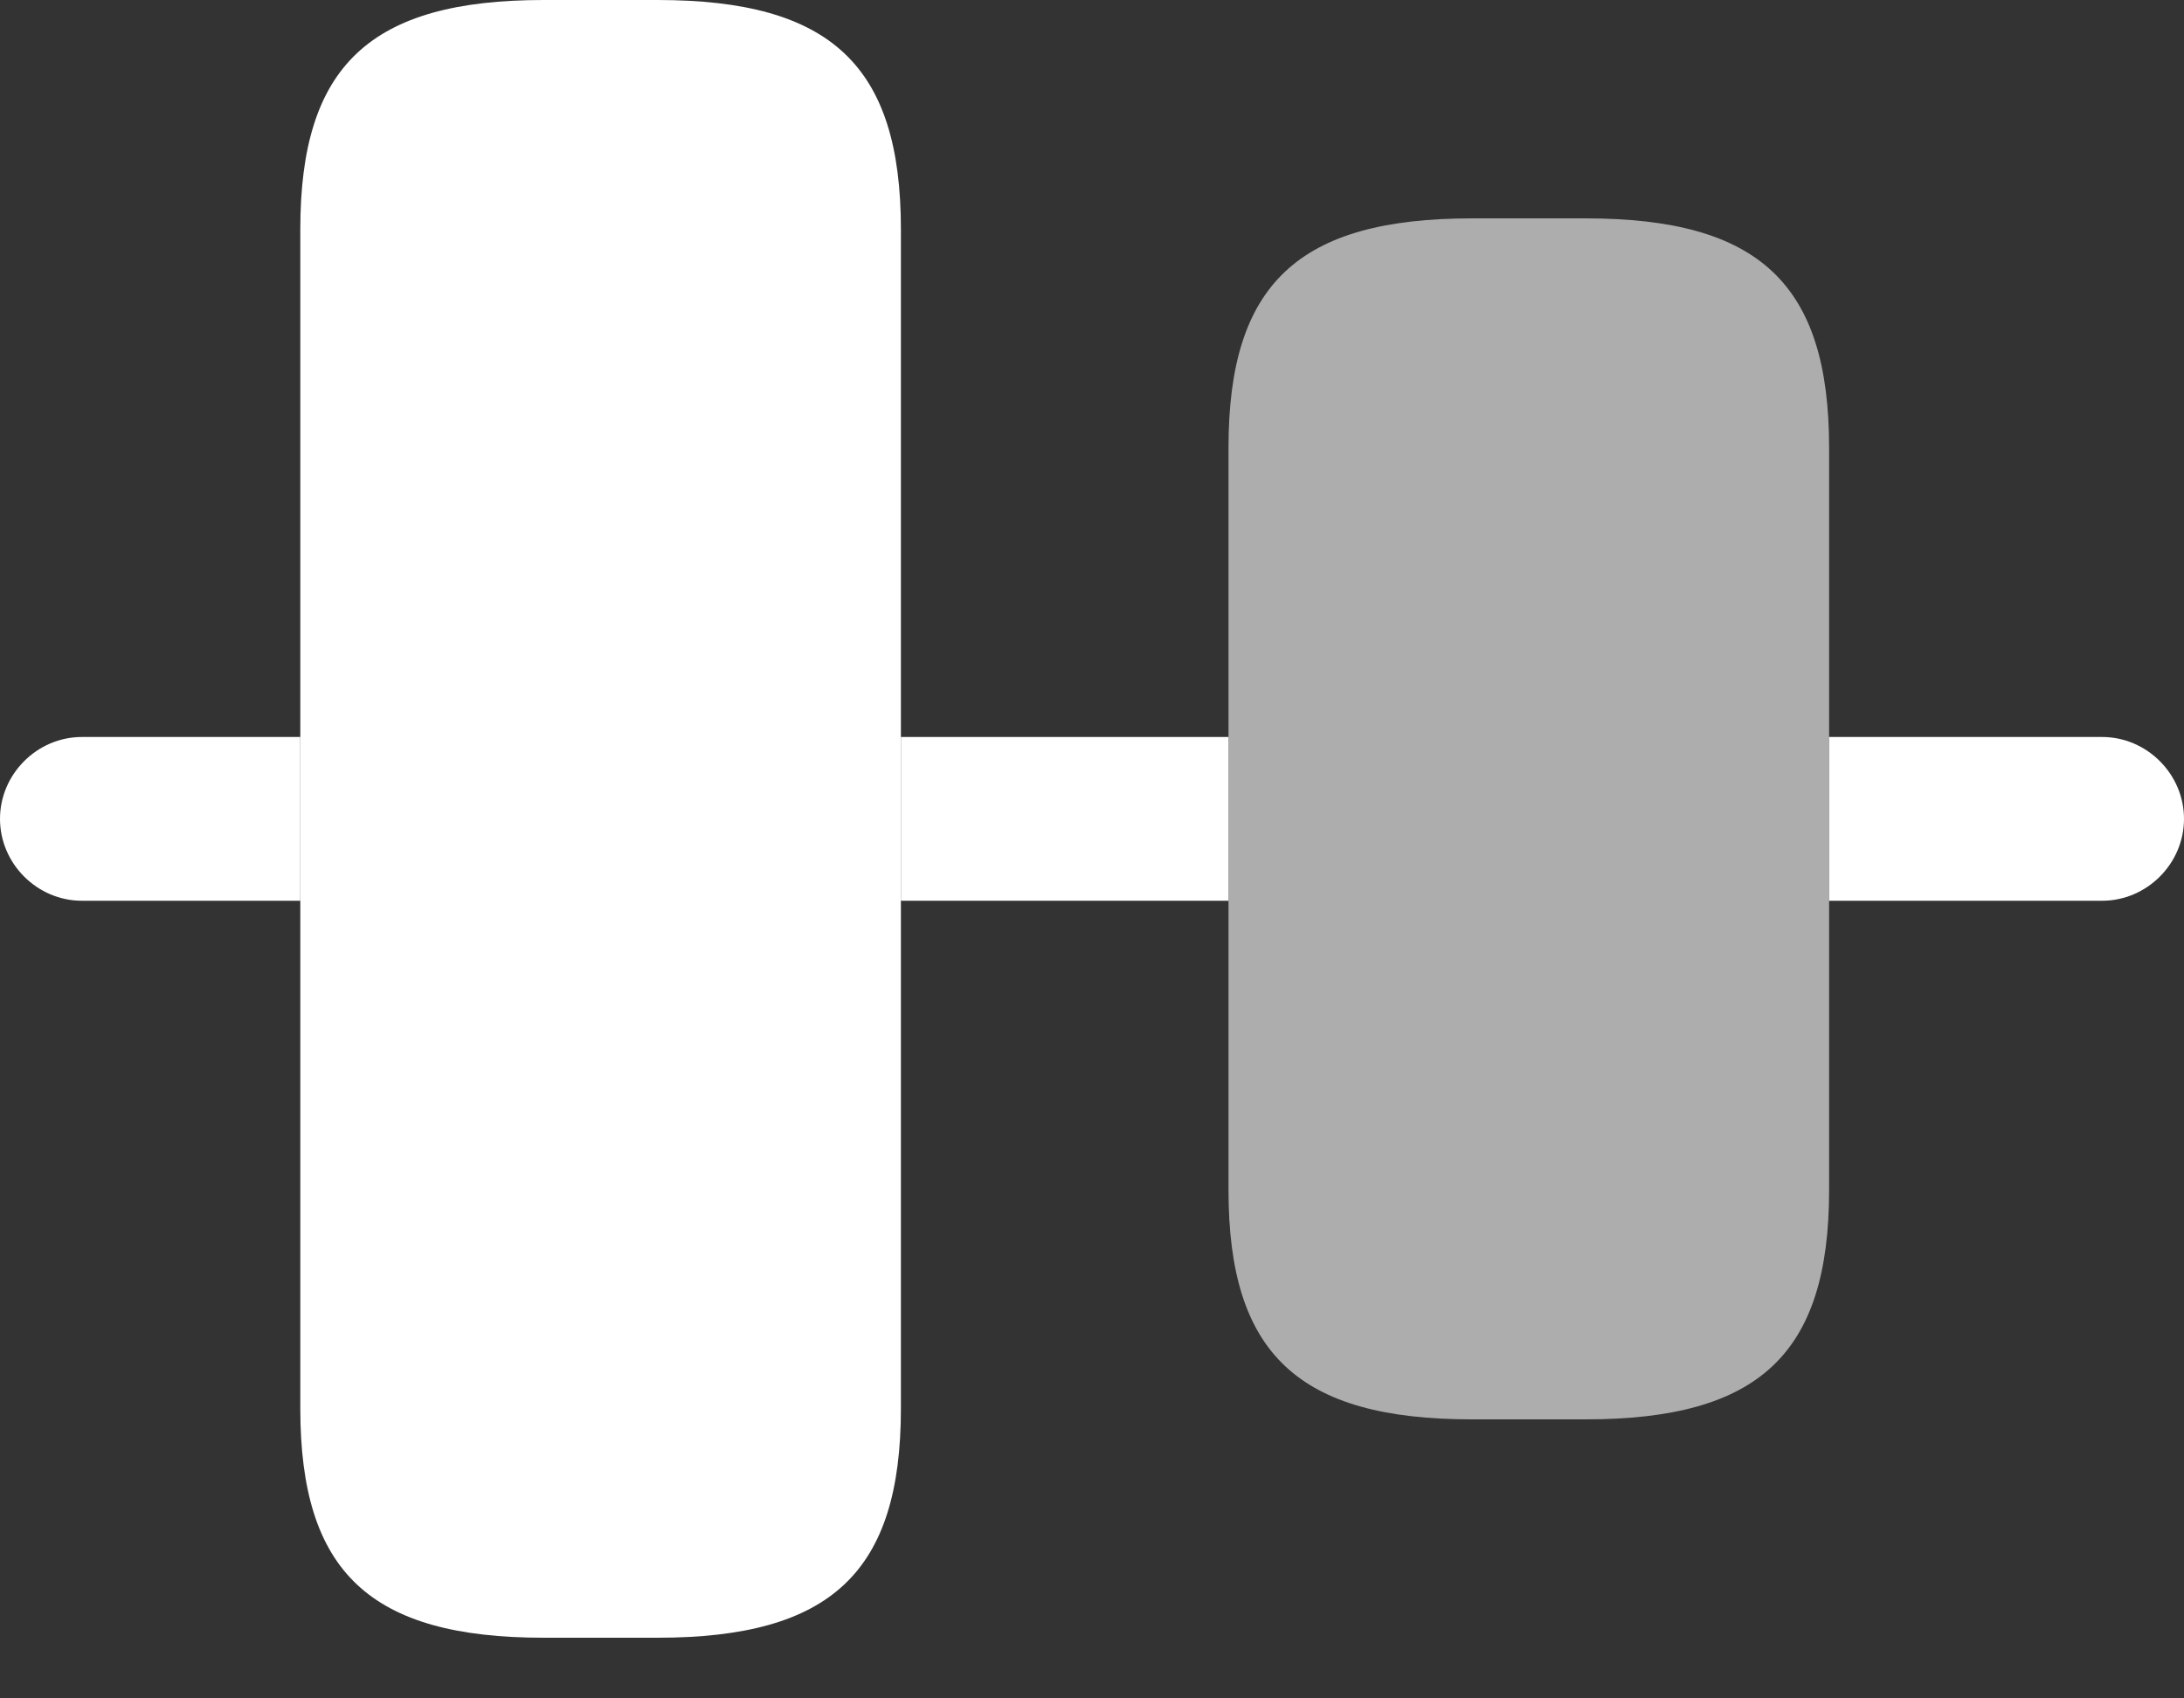 <svg width="18" height="14" viewBox="0 0 18 14" fill="none" xmlns="http://www.w3.org/2000/svg">
<rect x="0" y="0" width="18" height="14" fill="#333333" stroke="none"/>
<path d="M2.475 11.61V1.89C2.475 0.54 3.051 0 4.482 0H5.418C6.849 0 7.425 0.54 7.425 1.89V11.61C7.425 12.96 6.849 13.5 5.418 13.5H4.482C3.051 13.5 2.475 12.96 2.475 11.61Z" fill="white"/>
<path d="M2.475 7.425H0.675C0.306 7.425 0 7.119 0 6.75C0 6.381 0.306 6.075 0.675 6.075H2.475V7.425Z" fill="white"/>
<path d="M10.125 6.075H7.425V7.425H10.125V6.075Z" fill="white"/>
<path d="M17.325 7.425H15.075V6.075H17.325C17.694 6.075 18 6.381 18 6.75C18 7.119 17.694 7.425 17.325 7.425Z" fill="white"/>
<path opacity="0.6" d="M10.125 9.81V3.69C10.125 2.34 10.701 1.8 12.132 1.8H13.068C14.499 1.8 15.075 2.34 15.075 3.69V9.81C15.075 11.16 14.499 11.7 13.068 11.7H12.132C10.701 11.7 10.125 11.16 10.125 9.81Z" fill="white"/>
</svg>
